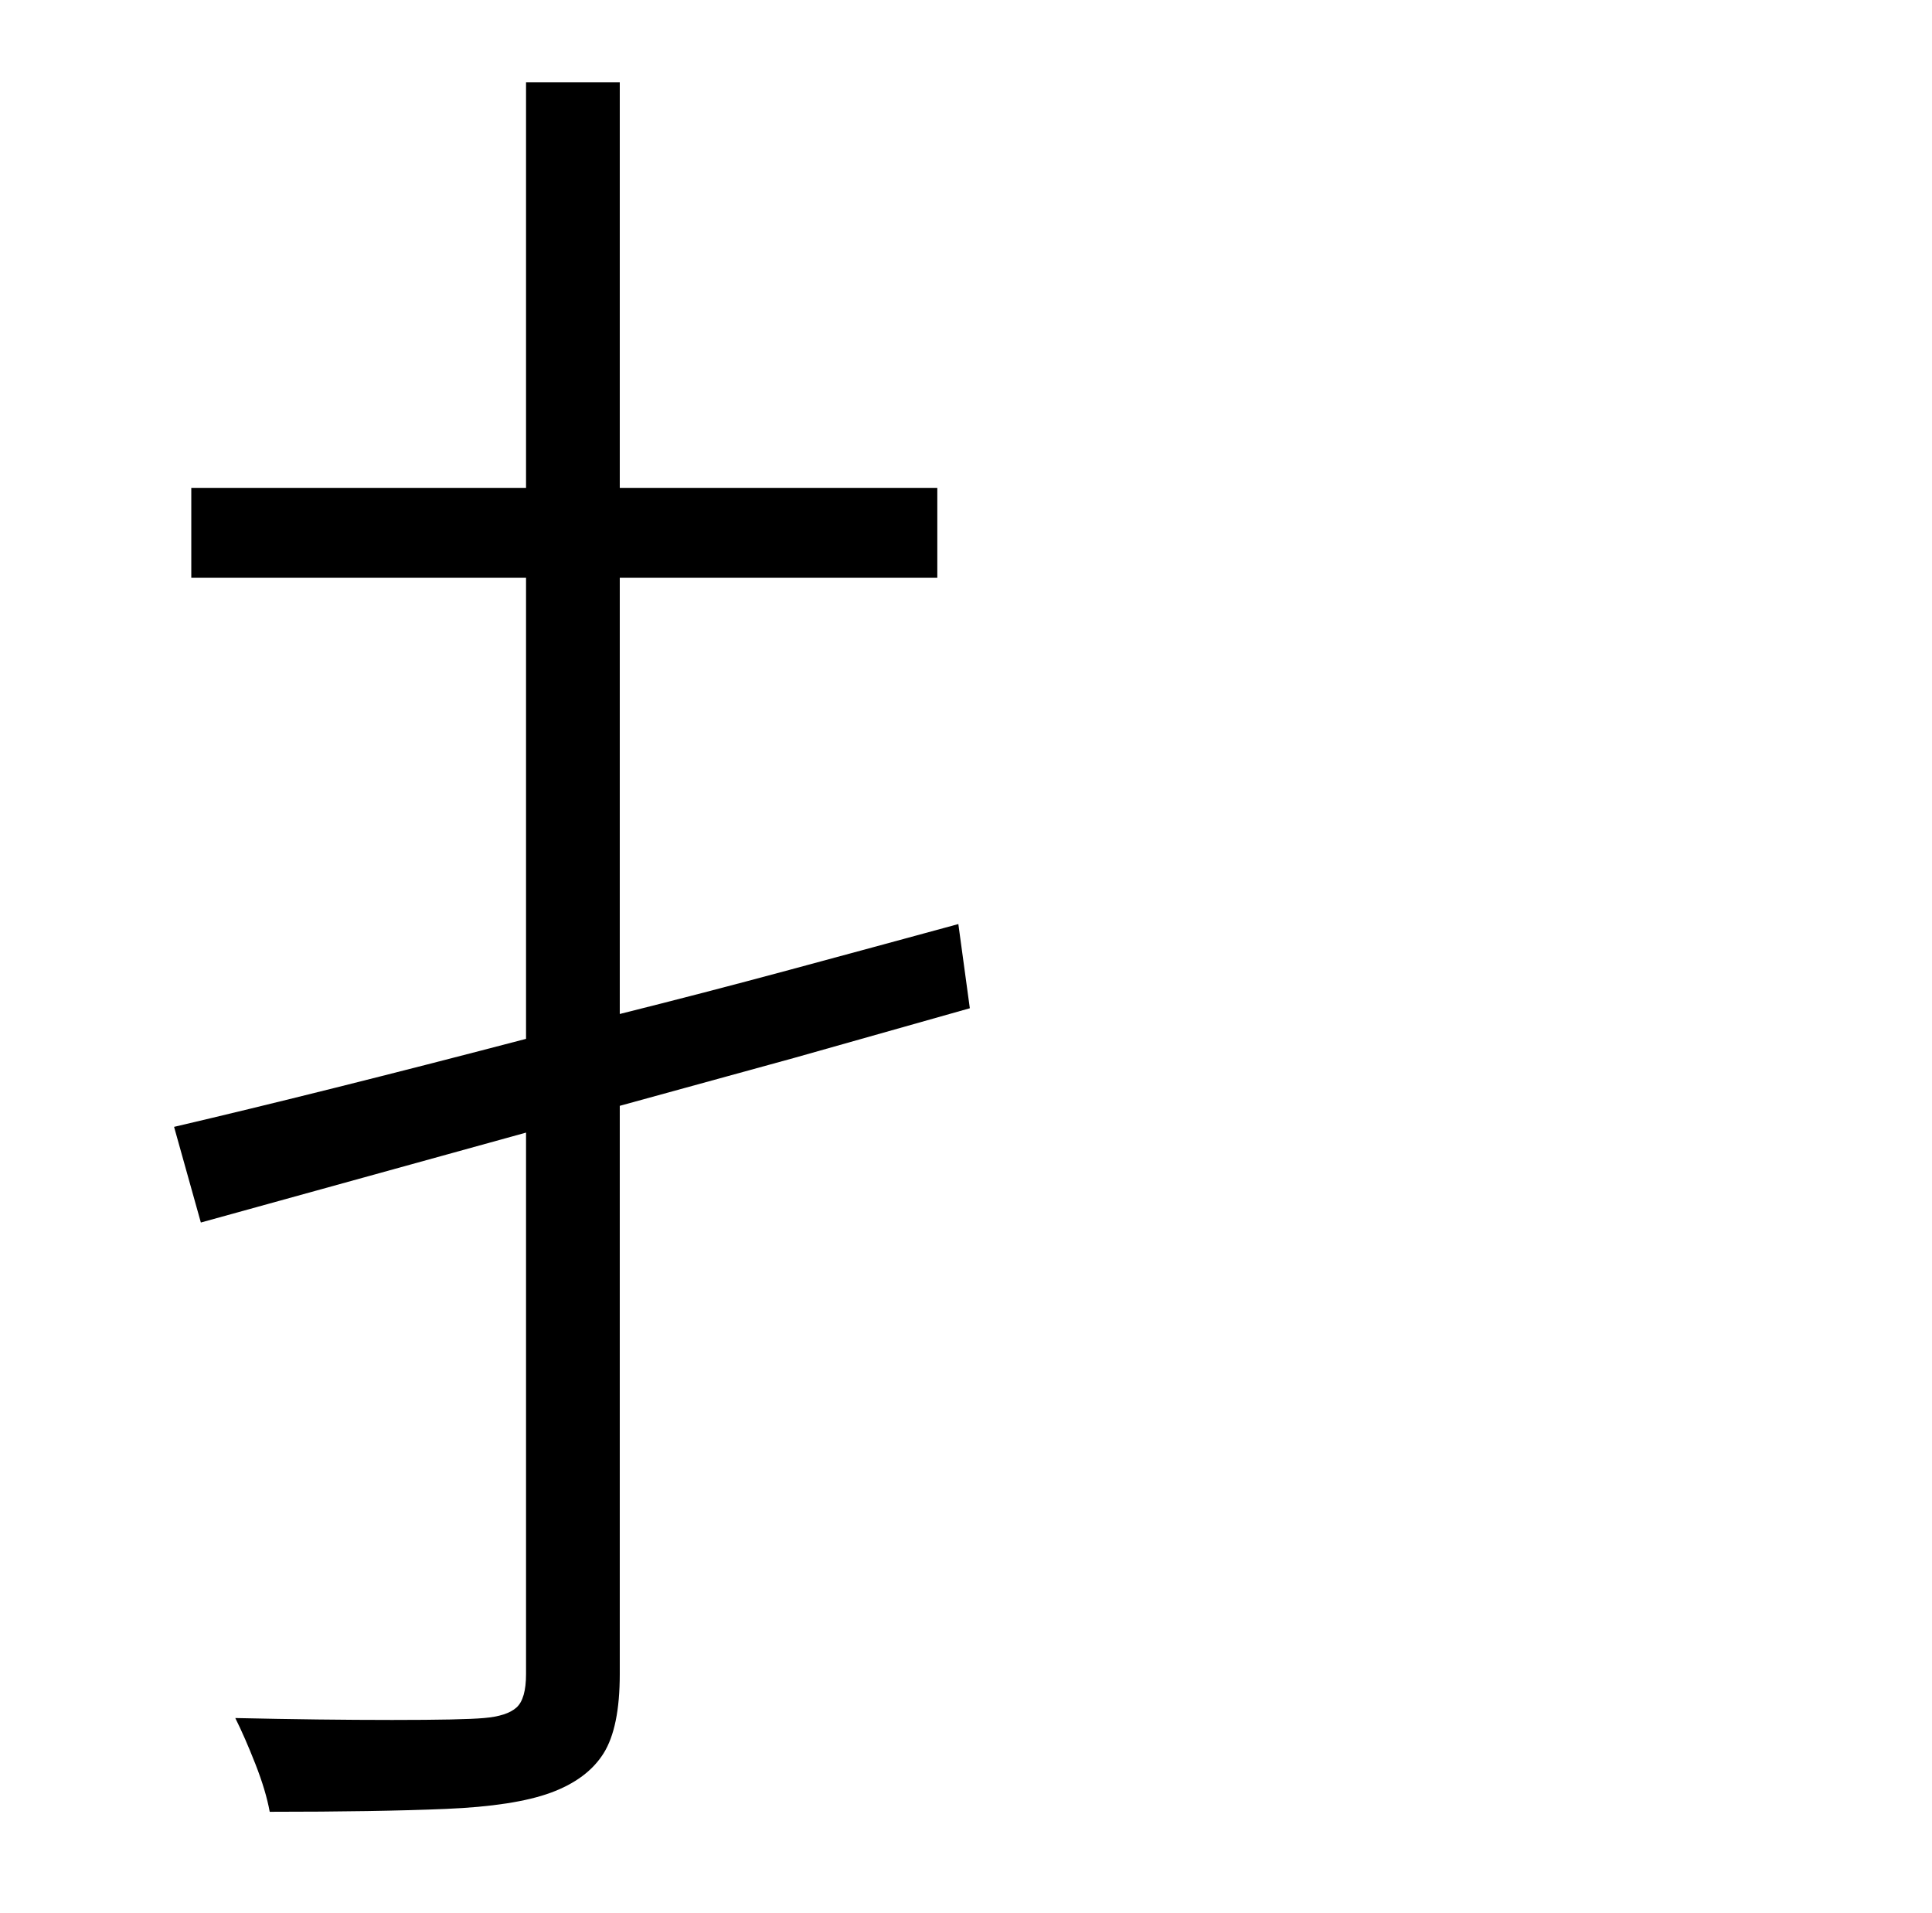 <?xml version="1.0" standalone="no"?>
<!DOCTYPE svg PUBLIC "-//W3C//DTD SVG 1.1//EN" "http://www.w3.org/Graphics/SVG/1.1/DTD/svg11.dtd" >
<svg xmlns="http://www.w3.org/2000/svg" xmlns:xlink="http://www.w3.org/1999/xlink" version="1.1" viewBox="-10 0 1010 1000">
   <path fill="currentColor"
d="M491 483l6 44l-92 26t-91 25v297q0 28 -8.5 41.5t-27.5 20.5t-55 8.5t-92 1.5q-2 -11 -7.5 -25t-10.5 -24q45 1 82 1t48 -1q12 -1 17 -5.5t5 -17.5v-283l-170 47l-14 -50q77 -18 184 -46v-241h-175v-47h175v-212h49v212h166v47h-166v228q44 -11 88.5 -23t88.5 -24z" />
</svg>

